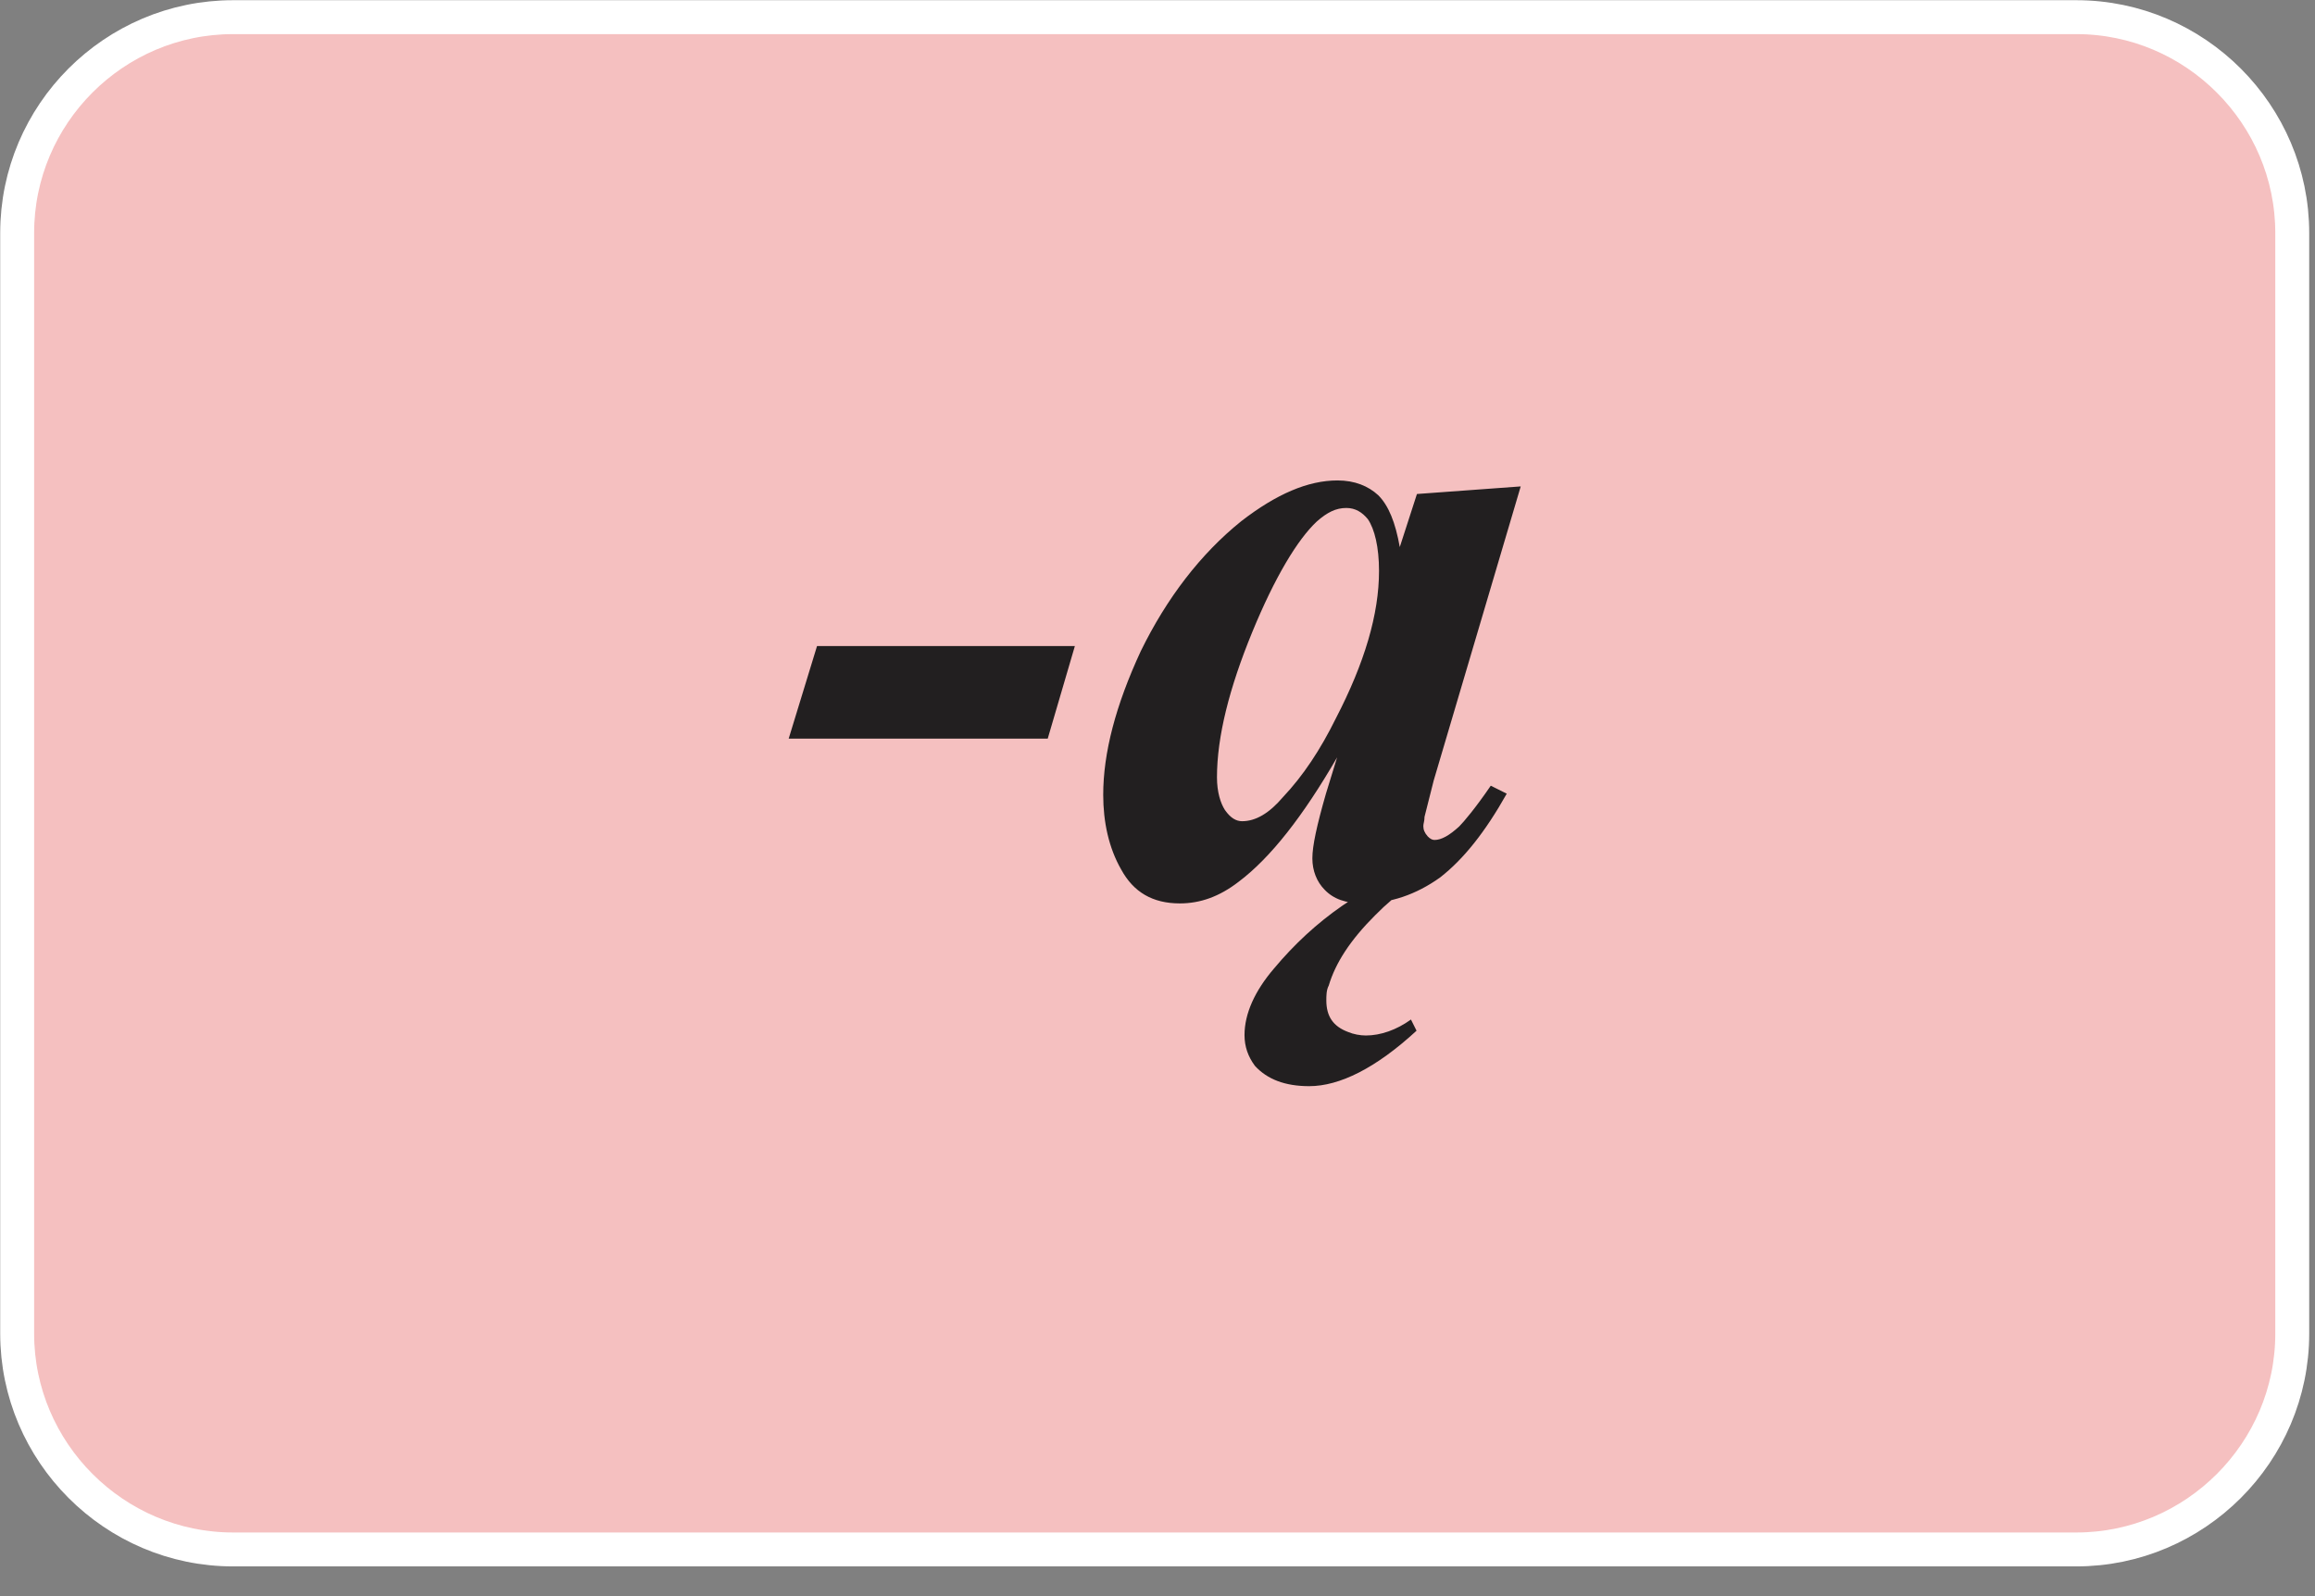 <svg width="58" height="40" viewBox="0 0 58 40" fill="none" xmlns="http://www.w3.org/2000/svg">
<rect x="0" y="0" width="58" height="40" fill="#808080" stroke="none"/>
<g clip-path="url(#clip0_333_305)">
<path fill-rule="evenodd" clip-rule="evenodd" d="M5.84 0.43H52.02C55 0.43 57.43 2.87 57.43 5.84V33.42C57.43 36.4 54.99 38.83 52.02 38.83H5.84C2.86 38.83 0.43 36.39 0.43 33.42V5.84C0.43 2.86 2.86 0.43 5.84 0.43Z" fill="#F5C0C0" stroke="white" stroke-width="0.85" stroke-miterlimit="10"/>
<path d="M20.47 16.19H26.93L26.25 18.51H19.76L20.47 16.19ZM38.1 12.19L35.92 19.56L35.69 20.47C35.69 20.58 35.66 20.64 35.66 20.7C35.66 20.79 35.69 20.87 35.77 20.96C35.83 21.02 35.88 21.05 35.94 21.05C36.11 21.05 36.31 20.94 36.56 20.71C36.67 20.6 36.96 20.26 37.35 19.69L37.75 19.89C37.21 20.85 36.67 21.53 36.08 21.99C35.48 22.42 34.83 22.64 34.15 22.64C33.72 22.64 33.41 22.53 33.19 22.3C32.99 22.1 32.88 21.82 32.88 21.51C32.88 21.2 32.99 20.69 33.22 19.89L33.5 18.98C32.65 20.45 31.83 21.5 31.03 22.1C30.55 22.47 30.07 22.64 29.56 22.64C28.88 22.64 28.4 22.36 28.09 21.79C27.78 21.25 27.64 20.6 27.64 19.92C27.64 18.87 27.95 17.68 28.58 16.32C29.23 14.99 30.08 13.88 31.1 13.06C31.98 12.38 32.77 12.04 33.51 12.04C33.94 12.04 34.28 12.18 34.53 12.41C34.79 12.67 34.96 13.09 35.07 13.71L35.5 12.38L38.1 12.19ZM34.55 14.31C34.55 13.71 34.44 13.26 34.27 13.01C34.13 12.84 33.96 12.73 33.73 12.73C33.47 12.73 33.25 12.84 32.99 13.07C32.51 13.52 31.94 14.46 31.37 15.85C30.8 17.24 30.49 18.46 30.49 19.48C30.49 19.85 30.58 20.13 30.69 20.3C30.83 20.5 30.97 20.58 31.12 20.58C31.46 20.58 31.8 20.38 32.14 19.98C32.65 19.44 33.08 18.79 33.47 18C34.19 16.61 34.55 15.39 34.55 14.31ZM36.26 21.66C35.64 21.94 35.01 22.37 34.45 22.94C33.83 23.56 33.46 24.13 33.29 24.7C33.23 24.81 33.23 24.96 33.23 25.07C33.23 25.47 33.4 25.72 33.77 25.86C33.91 25.92 34.08 25.95 34.22 25.95C34.59 25.95 34.99 25.81 35.35 25.55L35.49 25.83C34.47 26.77 33.56 27.22 32.8 27.22C32.2 27.22 31.75 27.05 31.44 26.71C31.27 26.48 31.18 26.23 31.18 25.94C31.18 25.4 31.44 24.83 31.92 24.27C32.94 23.05 34.19 22.17 35.72 21.66H36.26Z" fill="#221F20"/>
</g>
<defs>
<clipPath id="clip0_333_305">
<rect width="57.86" height="39.26" fill="white"/>
</clipPath>
</defs>
</svg>

